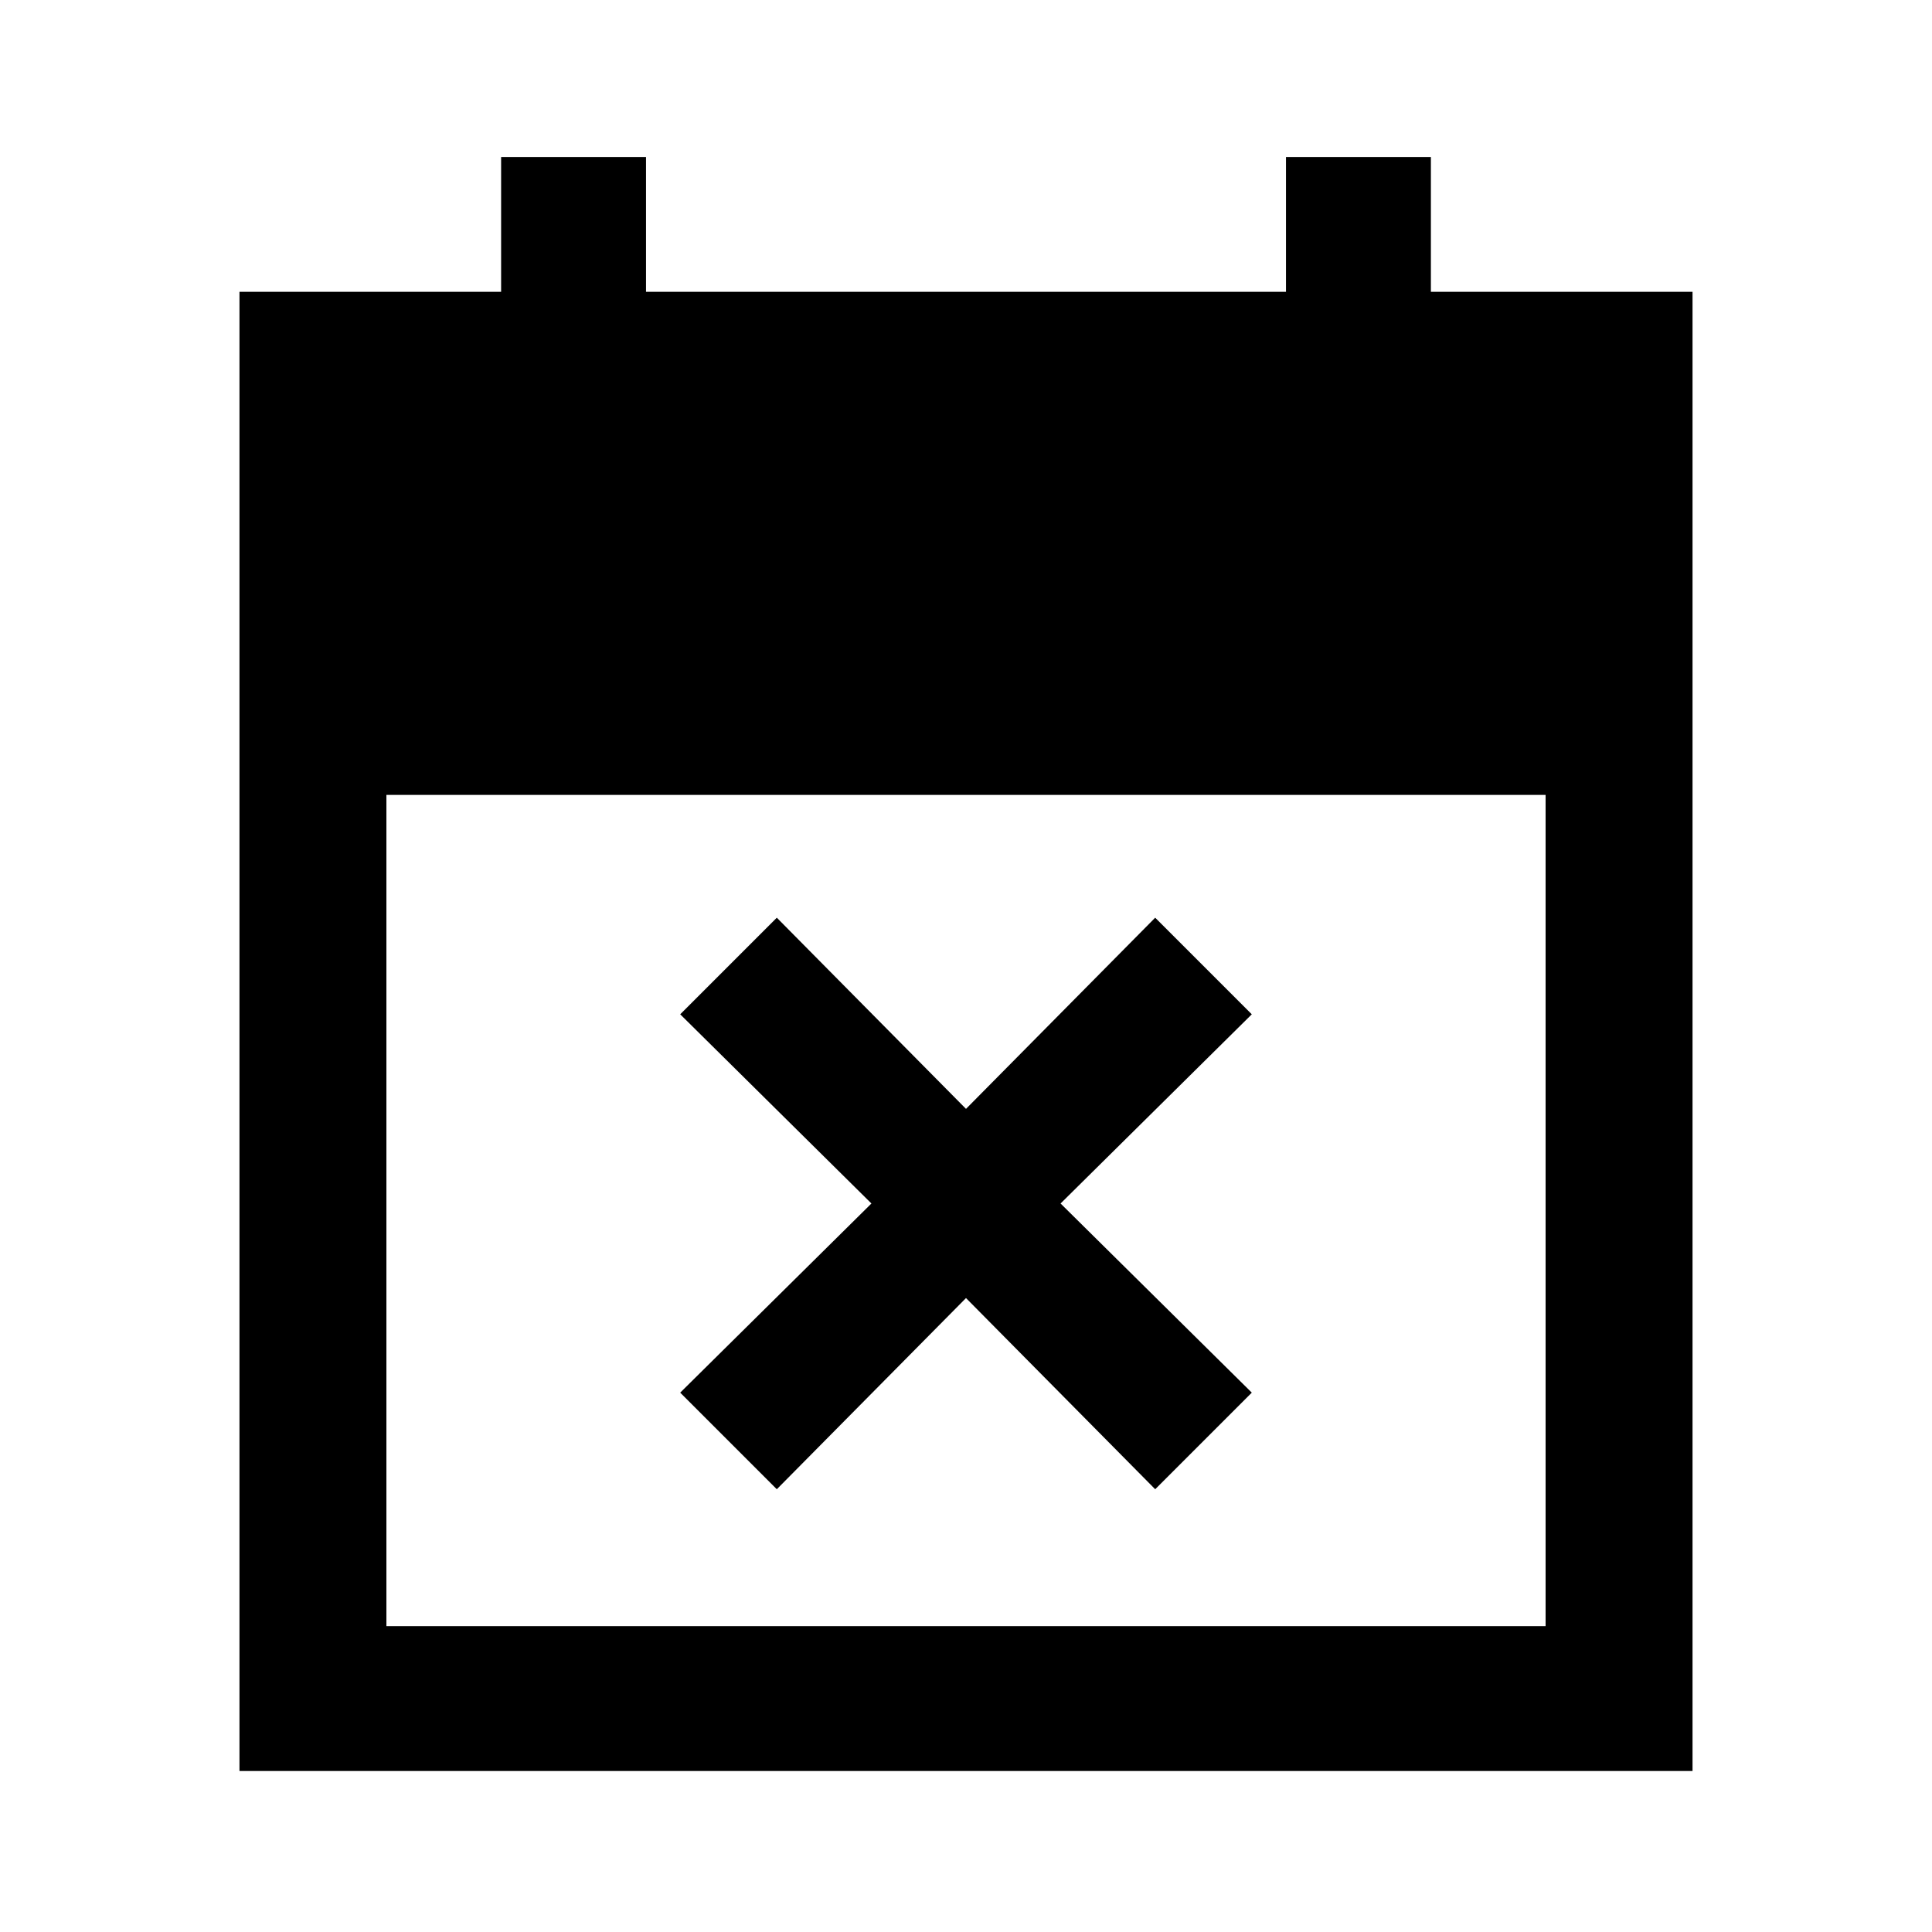 <svg xmlns="http://www.w3.org/2000/svg" height="40" width="40"><path d="m16.083 30.833-2-2 3.959-3.916L14.083 21l2-2L20 22.958 23.917 19l2 2-3.959 3.917 3.959 3.916-2 2L20 26.875ZM4.958 36.667V6.042h5.417V3.25h3v2.792h13.25V3.25h3v2.792h5.417v30.625Zm3.042-3h24V16.458H8Z"/></svg>